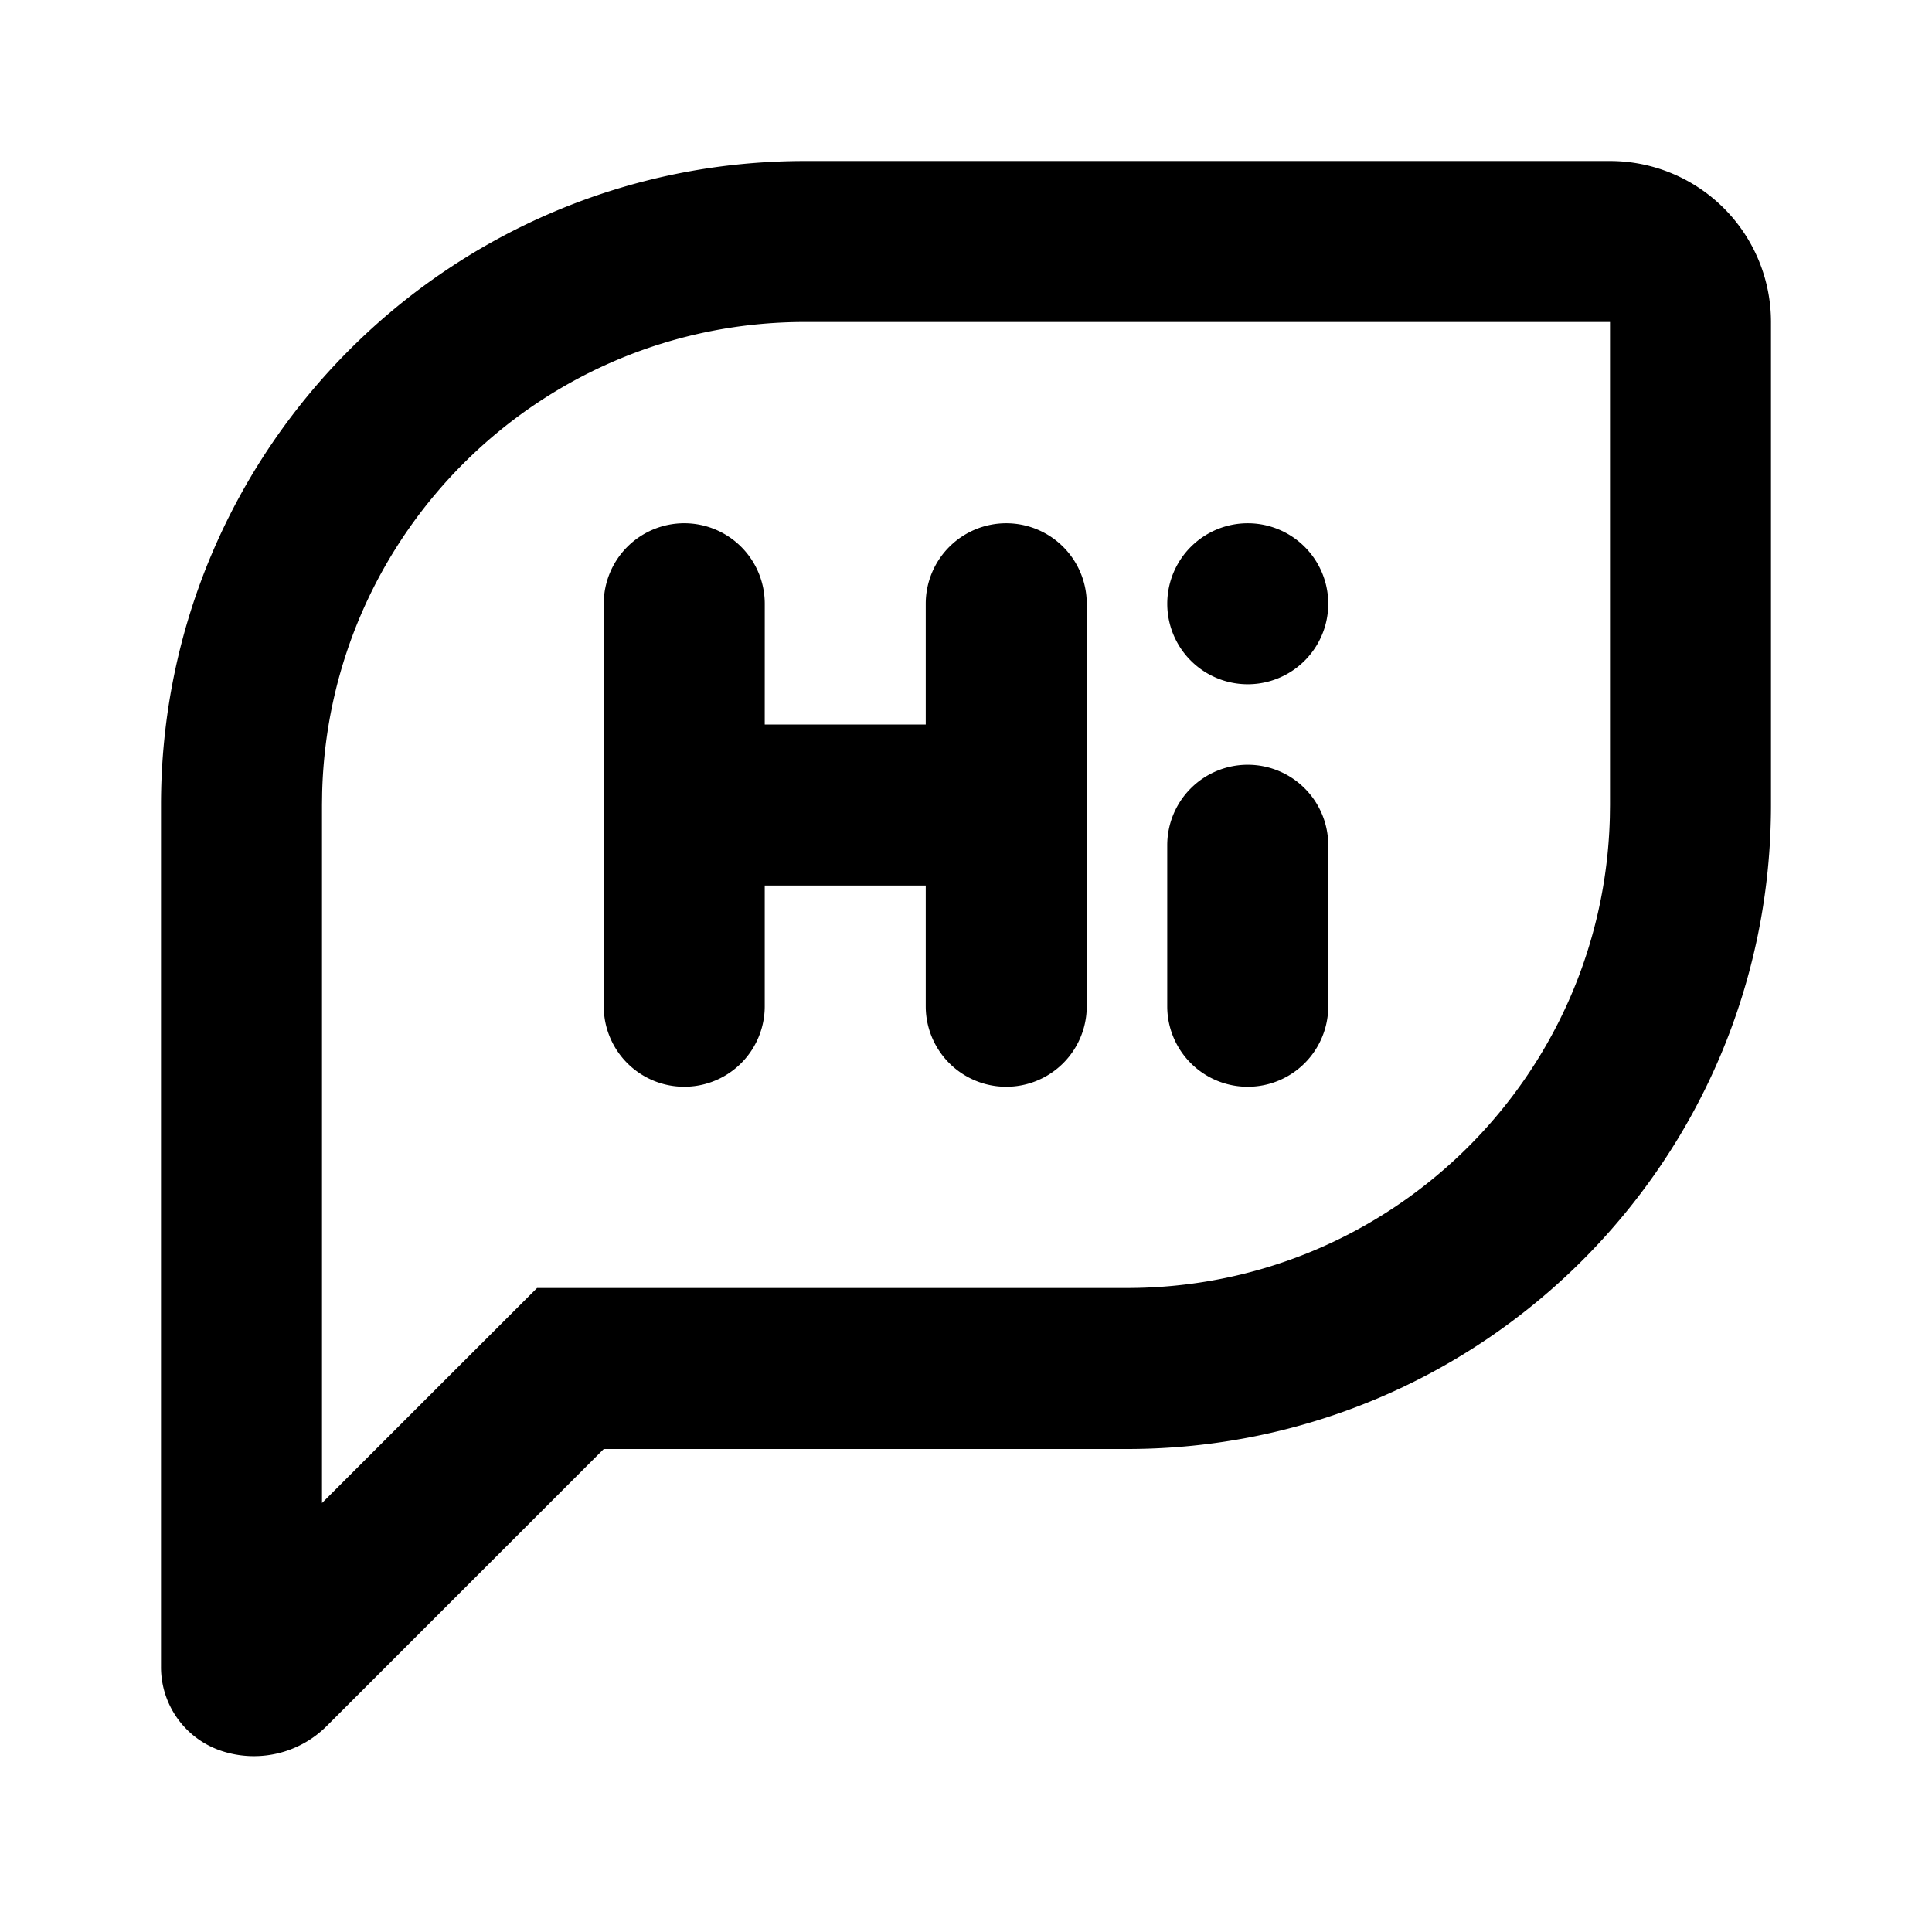 <?xml version="1.0" standalone="no"?><!DOCTYPE svg PUBLIC "-//W3C//DTD SVG 1.1//EN" "http://www.w3.org/Graphics/SVG/1.1/DTD/svg11.dtd"><svg t="1591946434326" class="icon" viewBox="0 0 1024 1024" version="1.1" xmlns="http://www.w3.org/2000/svg" p-id="9785" xmlns:xlink="http://www.w3.org/1999/xlink" width="200" height="200"><defs><style type="text/css"></style></defs><path d="M853.338 85.338a85.338 85.338 0 0 1 85.325 85.325v256C938.662 615.181 785.843 768 597.338 768H320L173.184 914.816a54.579 54.579 0 0 1-55.846 13.184 46.797 46.797 0 0 1-32-44.403V426.662c0-188.506 152.819-341.325 341.325-341.325h426.675z m0 85.325H426.662c-139.2 0-252.467 111.117-255.91 249.498l-0.09 6.502v369.971l113.997-113.971h312.678c139.2 0 252.467-111.104 255.91-249.485l0.09-6.515v-256z" p-id="9786"></path><path d="M533.338 277.338A42.662 42.662 0 0 1 576 320v213.338a42.662 42.662 0 0 1-85.338 0v-64h-85.338v64a42.662 42.662 0 0 1-85.325 0V320a42.662 42.662 0 1 1 85.338 0l-0.013 64h85.338v-64a42.662 42.662 0 0 1 42.675-42.662z m128 128A42.662 42.662 0 0 1 704 448v85.338a42.662 42.662 0 0 1-85.338 0V448a42.662 42.662 0 0 1 42.675-42.662z m0-128a42.662 42.662 0 1 1 0 85.325 42.662 42.662 0 0 1 0-85.325z" p-id="9787"></path></svg>